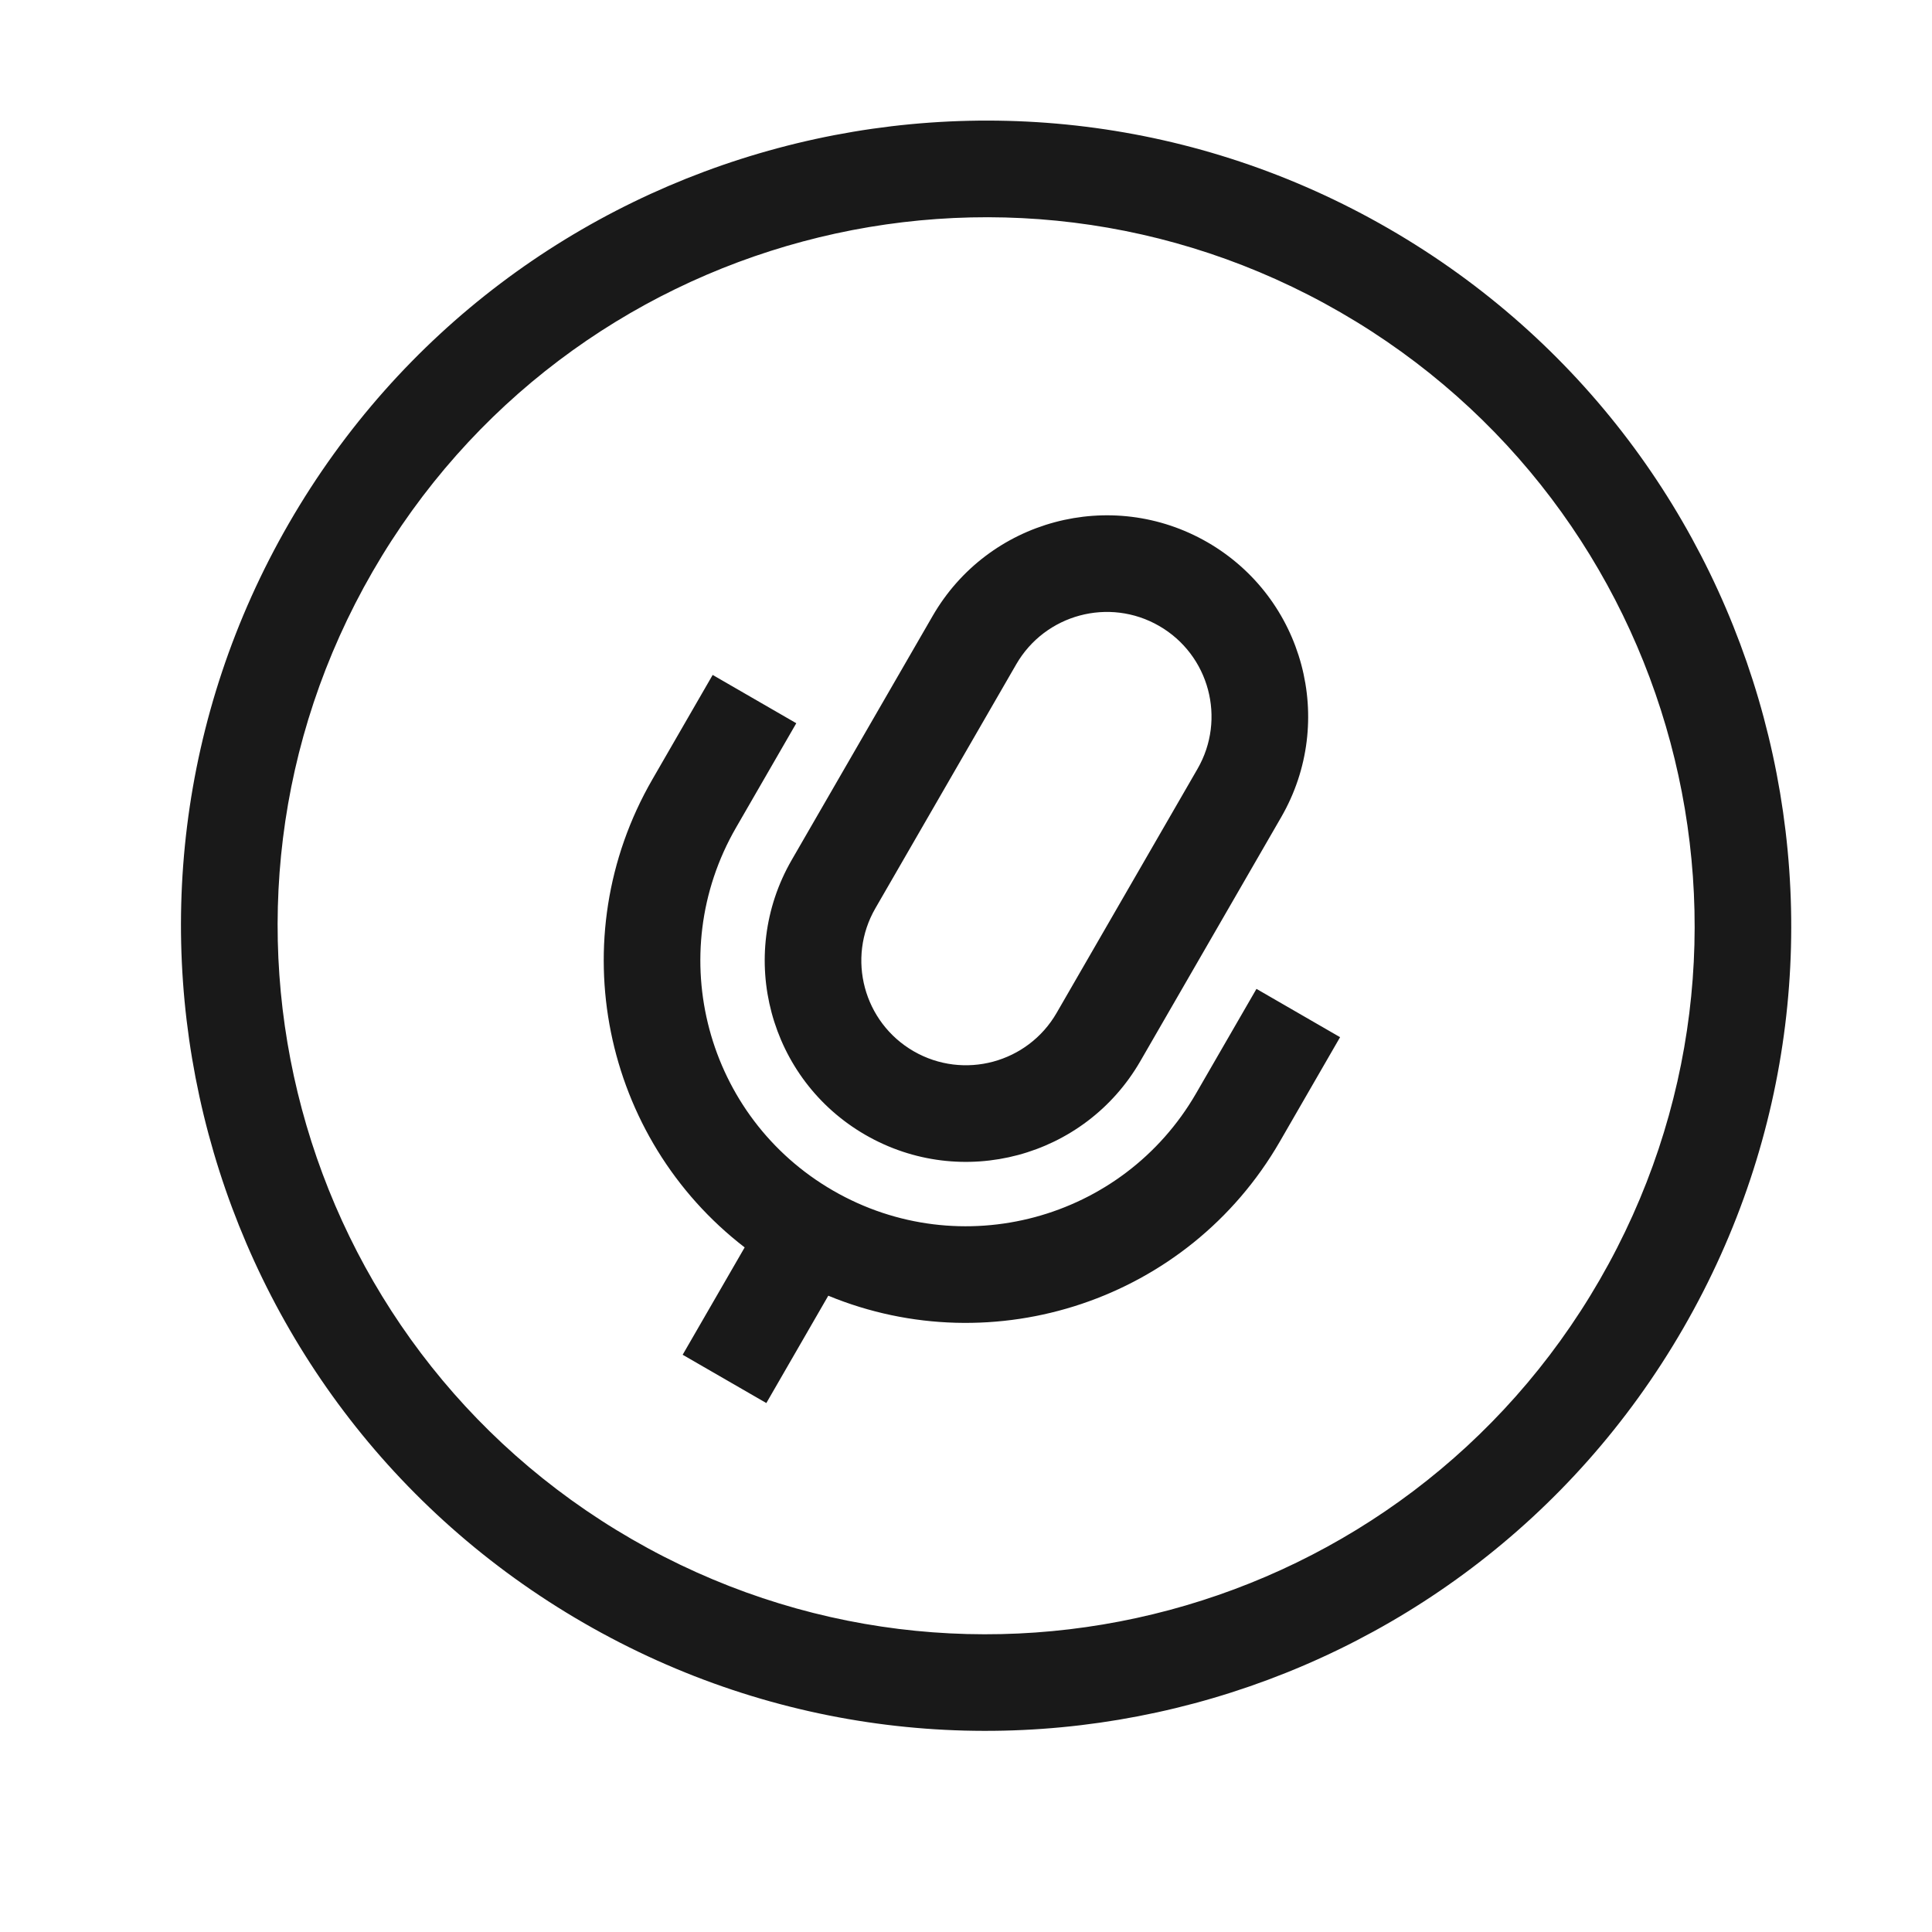 <?xml version="1.0" encoding="UTF-8"?>
<svg width="32px" height="32px" viewBox="0 0 32 32" version="1.1" xmlns="http://www.w3.org/2000/svg" xmlns:xlink="http://www.w3.org/1999/xlink">
    <!-- Generator: Sketch 53.2 (72643) - https://sketchapp.com -->
    <title>画板 copy</title>
    <desc>Created with Sketch.</desc>
    <g id="画板-copy" stroke="none" stroke-width="1" fill="none" fill-rule="evenodd" fill-opacity="0.9">
        <g id="分组" fill="#000000">
            <path d="M10.467,25.495 C16.079,28.735 23.255,26.812 26.495,21.2 C29.735,15.588 27.812,8.412 22.2,5.172 C16.588,1.932 9.412,3.855 6.172,9.467 C2.932,15.079 4.855,22.255 10.467,25.495 Z M9.667,26.88 C3.289,23.198 1.104,15.044 4.786,8.667 C8.468,2.289 16.623,0.104 23,3.786 C29.377,7.468 31.562,15.623 27.88,22 C24.198,28.377 16.044,30.562 9.667,26.88 Z M19.2,10.368 C18.371,9.889 17.311,10.174 16.832,11.003 L14.499,15.044 C14.02,15.873 14.304,16.933 15.133,17.412 C15.962,17.89 17.022,17.606 17.501,16.777 L19.834,12.736 C20.313,11.907 20.029,10.847 19.2,10.368 Z M13.719,21.461 L12.693,23.239 L11.307,22.439 L12.334,20.661 C9.987,18.854 9.283,15.545 10.806,12.908 L11.804,11.179 L13.189,11.979 L12.191,13.708 C10.975,15.814 11.695,18.506 13.8,19.721 C15.905,20.936 18.596,20.214 19.812,18.108 L20.811,16.379 L22.196,17.179 L21.198,18.908 C19.676,21.544 16.458,22.59 13.719,21.461 L13.719,21.461 Z M20,8.982 C21.594,9.903 22.141,11.942 21.22,13.536 L18.887,17.577 C17.966,19.172 15.928,19.718 14.333,18.797 C12.739,17.877 12.193,15.838 13.113,14.244 L15.447,10.203 C16.367,8.608 18.406,8.062 20,8.982 Z" id="形状"></path>
        </g>
    </g>
</svg>